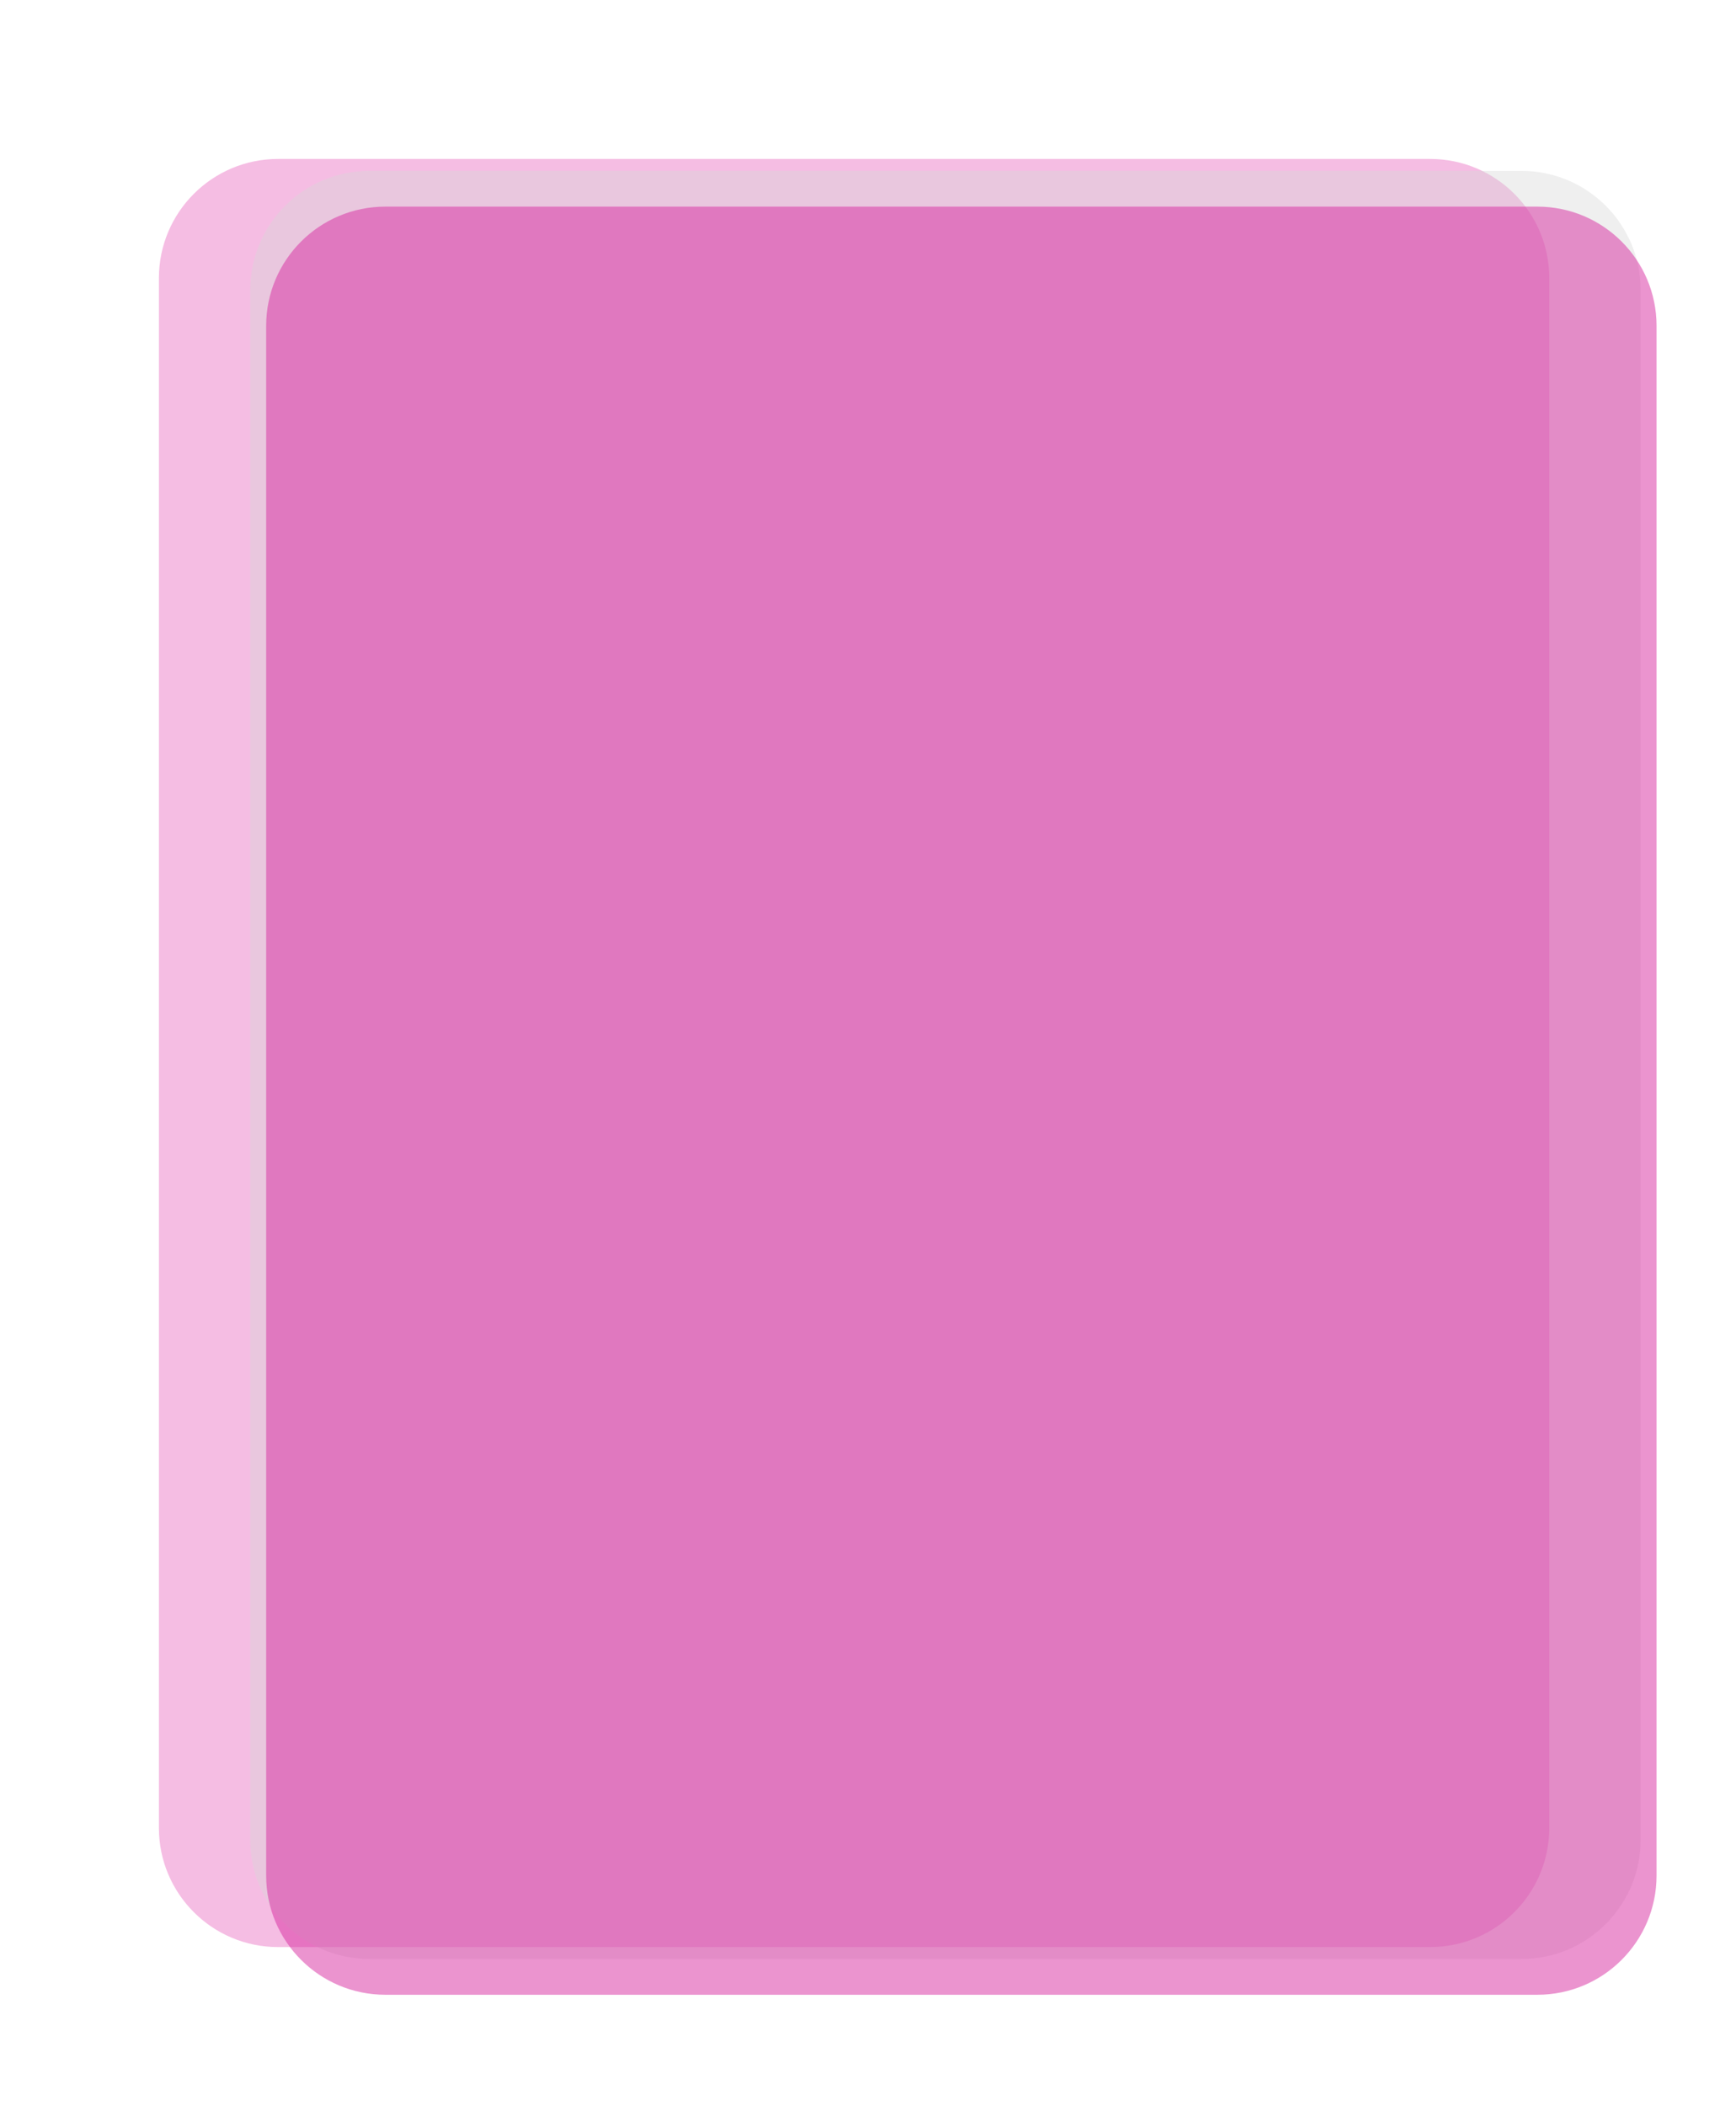 <svg width="437" height="530" viewBox="0 0 437 530" fill="none" xmlns="http://www.w3.org/2000/svg">
<g opacity="0.5" filter="url(#filter0_f_387_217)">
<path d="M40 70C40 53.431 53.431 40 70 40H360C376.569 40 390 53.431 390 70V460C390 476.569 376.569 490 360 490H70C53.431 490 40 476.569 40 460V70Z" fill="#EB7BC7"/>
</g>
<g opacity="0.8" filter="url(#filter1_b_387_217)">
<path d="M63 73C63 56.431 76.431 43 93 43H383C399.569 43 413 56.431 413 73V463C413 479.569 399.569 493 383 493H93C76.431 493 63 479.569 63 463V73Z" fill="#D9D9D9" fill-opacity="0.5"/>
</g>
<g opacity="0.5" filter="url(#filter2_f_387_217)">
<path d="M67 82C67 65.431 80.431 52 97 52H387C403.569 52 417 65.431 417 82V472C417 488.569 403.569 502 387 502H97C80.431 502 67 488.569 67 472V82Z" fill="#D82AA0"/>
</g>
<defs>
<filter id="filter0_f_387_217" x="0" y="0" width="430" height="530" filterUnits="userSpaceOnUse" color-interpolation-filters="sRGB">
<feFlood flood-opacity="0" result="BackgroundImageFix"/>
<feBlend mode="normal" in="SourceGraphic" in2="BackgroundImageFix" result="shape"/>
<feGaussianBlur stdDeviation="20" result="effect1_foregroundBlur_387_217"/>
</filter>
<filter id="filter1_b_387_217" x="39" y="19" width="398" height="498" filterUnits="userSpaceOnUse" color-interpolation-filters="sRGB">
<feFlood flood-opacity="0" result="BackgroundImageFix"/>
<feGaussianBlur in="BackgroundImageFix" stdDeviation="12"/>
<feComposite in2="SourceAlpha" operator="in" result="effect1_backgroundBlur_387_217"/>
<feBlend mode="normal" in="SourceGraphic" in2="effect1_backgroundBlur_387_217" result="shape"/>
</filter>
<filter id="filter2_f_387_217" x="47" y="32" width="390" height="490" filterUnits="userSpaceOnUse" color-interpolation-filters="sRGB">
<feFlood flood-opacity="0" result="BackgroundImageFix"/>
<feBlend mode="normal" in="SourceGraphic" in2="BackgroundImageFix" result="shape"/>
<feGaussianBlur stdDeviation="10" result="effect1_foregroundBlur_387_217"/>
</filter>
</defs>
</svg>
